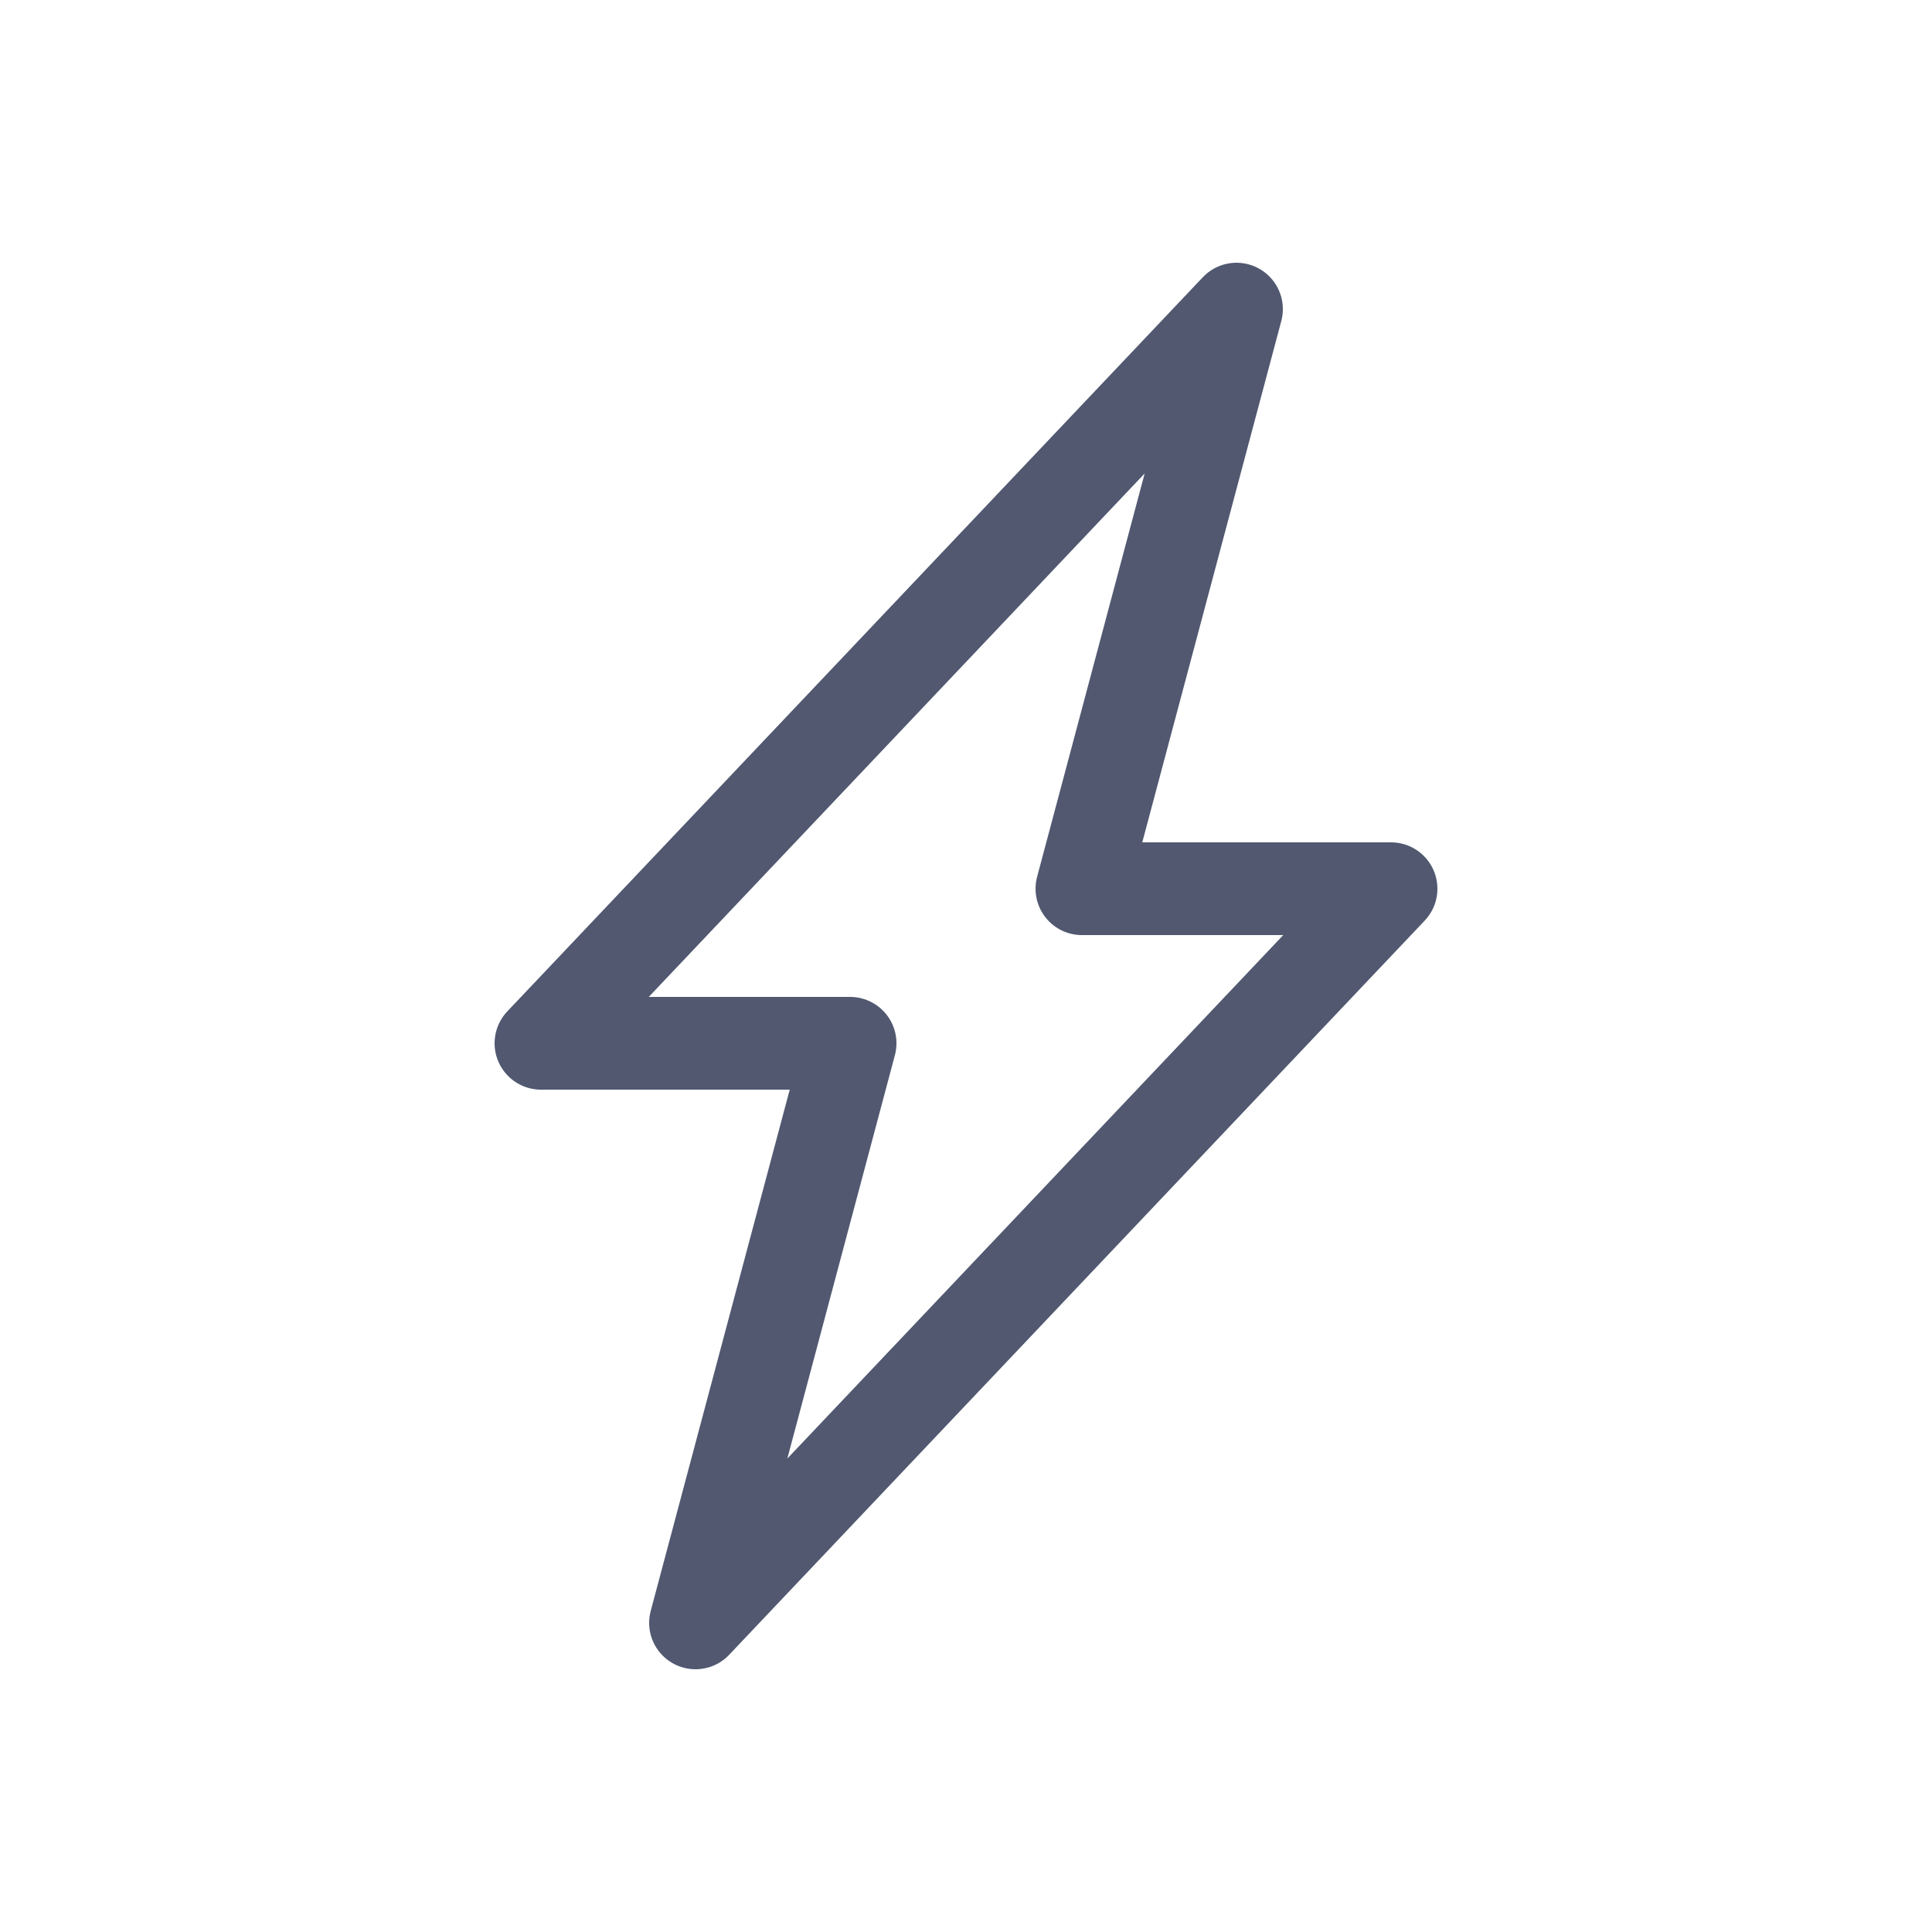 <svg width="25" height="25" viewBox="0 0 25 25" fill="none" xmlns="http://www.w3.org/2000/svg">
<path d="M18 11.5L9 21L11 13.5H7L16 4L14 11.5H18Z" stroke="#515870" stroke-width="1.2" stroke-linejoin="round"/>
</svg>
